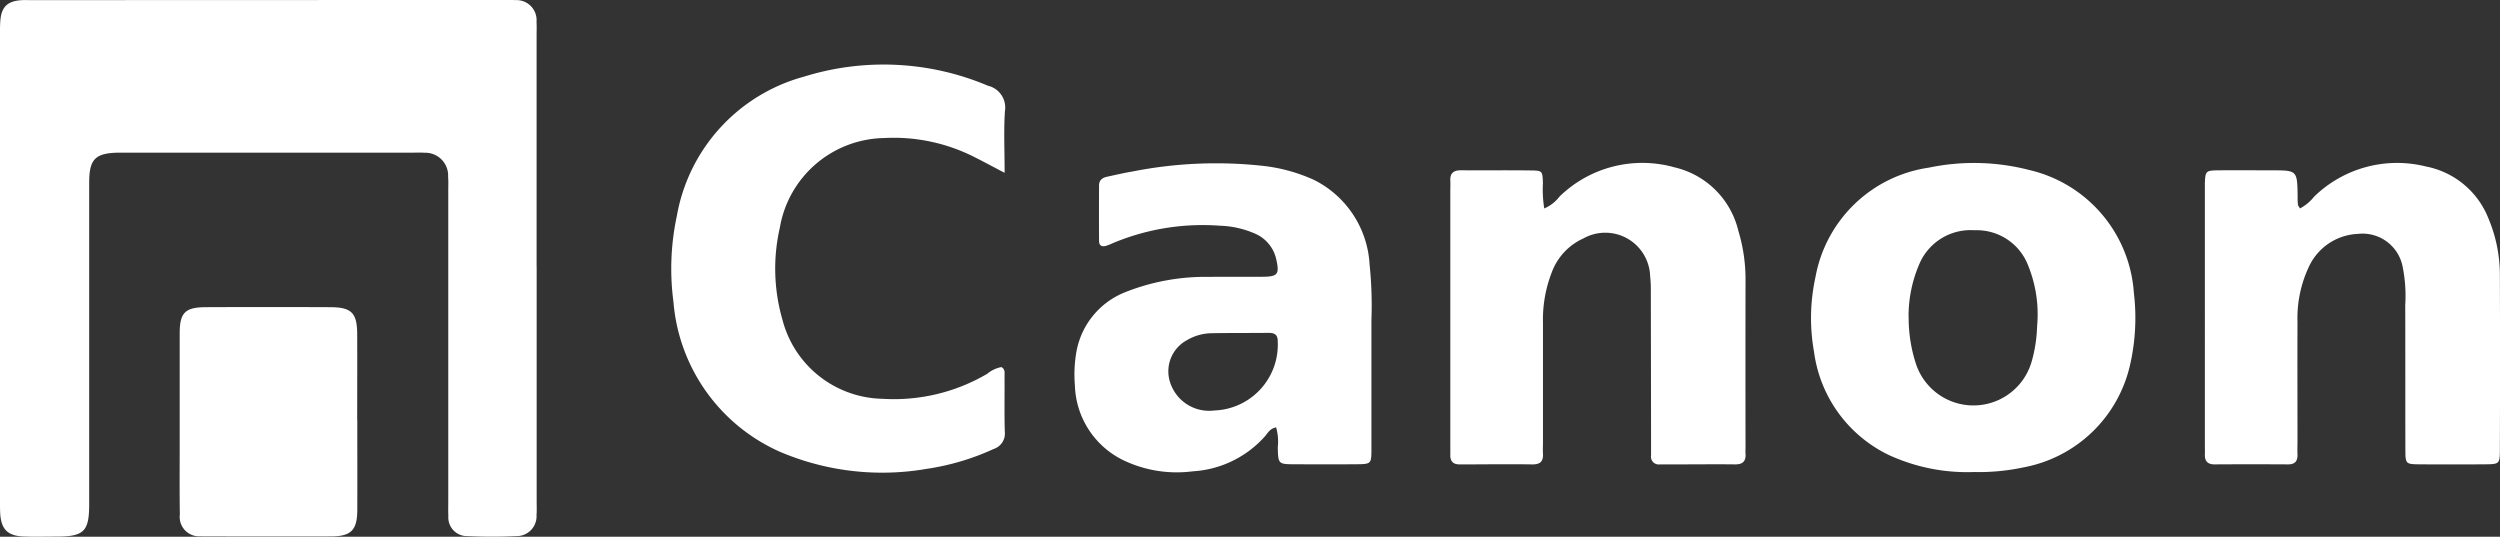 <svg xmlns="http://www.w3.org/2000/svg" xmlns:xlink="http://www.w3.org/1999/xlink" width="169.805" height="36.455" viewBox="0 0 169.805 36.455">
  <rect x="0" y="0" width="169.805" height="36.455" fill="#333333" stroke="none"/>
  <defs>
    <clipPath id="clip-path">
      <rect id="Rectangle_164" data-name="Rectangle 164" width="169.805" height="36.455" fill="#fff"/>
    </clipPath>
  </defs>
  <g id="Group_9" data-name="Group 9" transform="translate(-125.121 -65.222)">
    <g id="Group_154" data-name="Group 154" transform="translate(125.121 65.222)">
      <g id="Group_153" data-name="Group 153" clip-path="url(#clip-path)">
        <path id="Path_11" data-name="Path 11" d="M36.451,18.126V34.091c0,.295.015.592-.009.886a1.349,1.349,0,0,1-1.376,1.439c-1.107.055-2.22.052-3.325,0a1.27,1.27,0,0,1-1.288-1.363c-.017-.332-.006-.664-.006-.992V12.991c0-.332.016-.667-.01-.992a1.549,1.549,0,0,0-1.6-1.622c-.258-.02-.517-.007-.776-.007H8.094c-1.619.02-2.036.428-2.036,2.03V34.24c0,1.851-.346,2.2-2.191,2.21-.776,0-1.554.025-2.329-.01-1.025-.058-1.449-.5-1.523-1.532C0,34.65,0,34.391,0,34.132V2.757c0-.444-.011-.889.021-1.33C.095.455.517.063,1.509.011c.185-.01.372,0,.554,0L34.333,0c.222,0,.445-.007.666.011A1.363,1.363,0,0,1,36.441,1.5c.021.295.006.591.006.887V18.127" transform="translate(0 -0.002)" fill="#fff"/>
        <path id="Path_12" data-name="Path 12" d="M168.639,8.783c-.854-.446-1.464-.777-2.084-1.087a12.115,12.115,0,0,0-6.117-1.274,7.313,7.313,0,0,0-7.065,6.084,12.481,12.481,0,0,0,.174,6.246,7.164,7.164,0,0,0,6.8,5.38,12.506,12.506,0,0,0,7.116-1.7,2.079,2.079,0,0,1,.961-.454c.271.159.208.4.21.61.01,1.256-.017,2.512.017,3.767a1.1,1.1,0,0,1-.755,1.185,16.711,16.711,0,0,1-4.554,1.351,17.709,17.709,0,0,1-9.989-1.171,12.223,12.223,0,0,1-7.207-10.173,17.12,17.12,0,0,1,.229-5.825,11.945,11.945,0,0,1,8.651-9.474,18.175,18.175,0,0,1,12.48.62,1.518,1.518,0,0,1,1.156,1.714c-.089,1.319-.022,2.649-.022,4.2" transform="translate(-100.404 2.955)" fill="#fff"/>
        <path id="Path_13" data-name="Path 13" d="M247.4,40.817c-.456.087-.588.425-.807.658a7.126,7.126,0,0,1-4.876,2.33,8.391,8.391,0,0,1-4.643-.728,5.845,5.845,0,0,1-3.347-5.113,8.961,8.961,0,0,1,.11-2.318,5.372,5.372,0,0,1,3.314-4.012,14.79,14.79,0,0,1,5.739-1.036c1.218-.02,2.438.007,3.656-.009.954-.012,1.076-.2.868-1.139a2.479,2.479,0,0,0-1.487-1.806,6.459,6.459,0,0,0-2.367-.523,15.762,15.762,0,0,0-7.258,1.186,3.9,3.9,0,0,1-.41.167c-.3.1-.522.035-.524-.325-.009-1.256-.006-2.51,0-3.765,0-.359.228-.523.547-.59.578-.124,1.154-.259,1.735-.357a29.263,29.263,0,0,1,8.924-.372,11.392,11.392,0,0,1,3.4.949,6.842,6.842,0,0,1,3.77,5.751,27.089,27.089,0,0,1,.124,3.76V42.28c0,1.028-.014,1.036-1.061,1.044q-2.05.015-4.1,0c-1.176,0-1.168-.011-1.2-1.142a3.544,3.544,0,0,0-.114-1.371m-4.2-1.139a4.473,4.473,0,0,0,4.311-4.694c.007-.434-.2-.581-.611-.578-1.329.014-2.657,0-3.985.026a3.4,3.4,0,0,0-1.578.475,2.4,2.4,0,0,0-1.2,2.624,2.783,2.783,0,0,0,3.066,2.147" transform="translate(-160.718 -11.791)" fill="#fff"/>
        <path id="Path_14" data-name="Path 14" d="M405.041,43.824a12.739,12.739,0,0,1-5.818-1.132,9.1,9.1,0,0,1-5.128-7.046,12.97,12.97,0,0,1,.1-5.056,9.16,9.16,0,0,1,7.7-7.437,14.981,14.981,0,0,1,6.81.157,9.207,9.207,0,0,1,7.117,8.353,14.293,14.293,0,0,1-.275,4.958,9.13,9.13,0,0,1-7.2,6.886,14.689,14.689,0,0,1-3.3.323M400.525,33.3a10.041,10.041,0,0,0,.5,3.194,4.112,4.112,0,0,0,7.851-.16,9.59,9.59,0,0,0,.372-2.4,8.8,8.8,0,0,0-.6-4.116,3.737,3.737,0,0,0-3.645-2.413,3.783,3.783,0,0,0-3.741,2.267,8.953,8.953,0,0,0-.744,3.623" transform="translate(-270.885 -11.766)" fill="#fff"/>
        <path id="Path_15" data-name="Path 15" d="M321.807,25.952a2.57,2.57,0,0,0,1.04-.811,8.066,8.066,0,0,1,7.809-1.983,5.809,5.809,0,0,1,4.338,4.317,11.339,11.339,0,0,1,.486,3.277q-.01,5.7,0,11.415c0,.147-.014.3,0,.442.035.514-.191.731-.715.725-1.293-.016-2.587,0-3.881,0h-1.22a.526.526,0,0,1-.6-.607v-.776q-.007-5.154-.016-10.306A9.118,9.118,0,0,0,329,30.539a3.048,3.048,0,0,0-4.544-2.547,4.072,4.072,0,0,0-2.134,2.292,8.866,8.866,0,0,0-.6,3.47v8.09c0,.259-.015.518,0,.776.029.519-.2.723-.724.715-1.4-.02-2.809-.006-4.214,0h-.666c-.447.016-.7-.161-.69-.641.006-.222,0-.444,0-.664V24.742c0-.222.014-.444,0-.664-.029-.521.218-.724.729-.72,1.589.012,3.178-.011,4.767.012.765.011.762.045.794.85a8.082,8.082,0,0,0,.092,1.735" transform="translate(-216.92 -11.792)" fill="#fff"/>
        <path id="Path_16" data-name="Path 16" d="M485.982,25.965a3.127,3.127,0,0,0,.967-.808,8.077,8.077,0,0,1,7.592-2.044,5.728,5.728,0,0,1,4.249,3.541,9.885,9.885,0,0,1,.771,3.888q.024,5.875,0,11.749c0,1.032-.015,1.044-1.055,1.051q-2.216.015-4.435,0c-.892-.01-.925-.038-.927-.956-.01-3.288,0-6.577-.01-9.865a10.057,10.057,0,0,0-.185-2.643,2.773,2.773,0,0,0-3.027-2.188,3.85,3.85,0,0,0-3.332,2.231,8.2,8.2,0,0,0-.775,3.768c-.011,2.7,0,5.394,0,8.091,0,.3-.014.591,0,.886.017.454-.166.683-.644.68q-2.495-.015-4.99,0c-.465,0-.674-.217-.657-.677.009-.221,0-.444,0-.664V24.274c.031-.843.059-.89.882-.9,1.22-.014,2.439,0,3.659,0,1.735,0,1.735,0,1.759,1.78a4.545,4.545,0,0,0,.022.553c.006.063.064.124.146.265" transform="translate(-329.765 -11.804)" fill="#fff"/>
        <path id="Path_17" data-name="Path 17" d="M51.132,74.459c0,2.03.007,4.062,0,6.093-.006,1.363-.414,1.787-1.782,1.793-2.807.012-5.615,0-8.428,0-.147,0-.3,0-.442-.009a1.318,1.318,0,0,1-1.4-1.487c-.026-1.551-.01-3.1-.011-4.653V68.553c0-1.409.372-1.772,1.775-1.779q4.214-.017,8.422,0c1.474,0,1.852.382,1.859,1.823.009,1.957,0,3.914,0,5.871" transform="translate(-26.864 -45.91)" fill="#fff"/>
      </g>
    </g>
  </g>
</svg>
